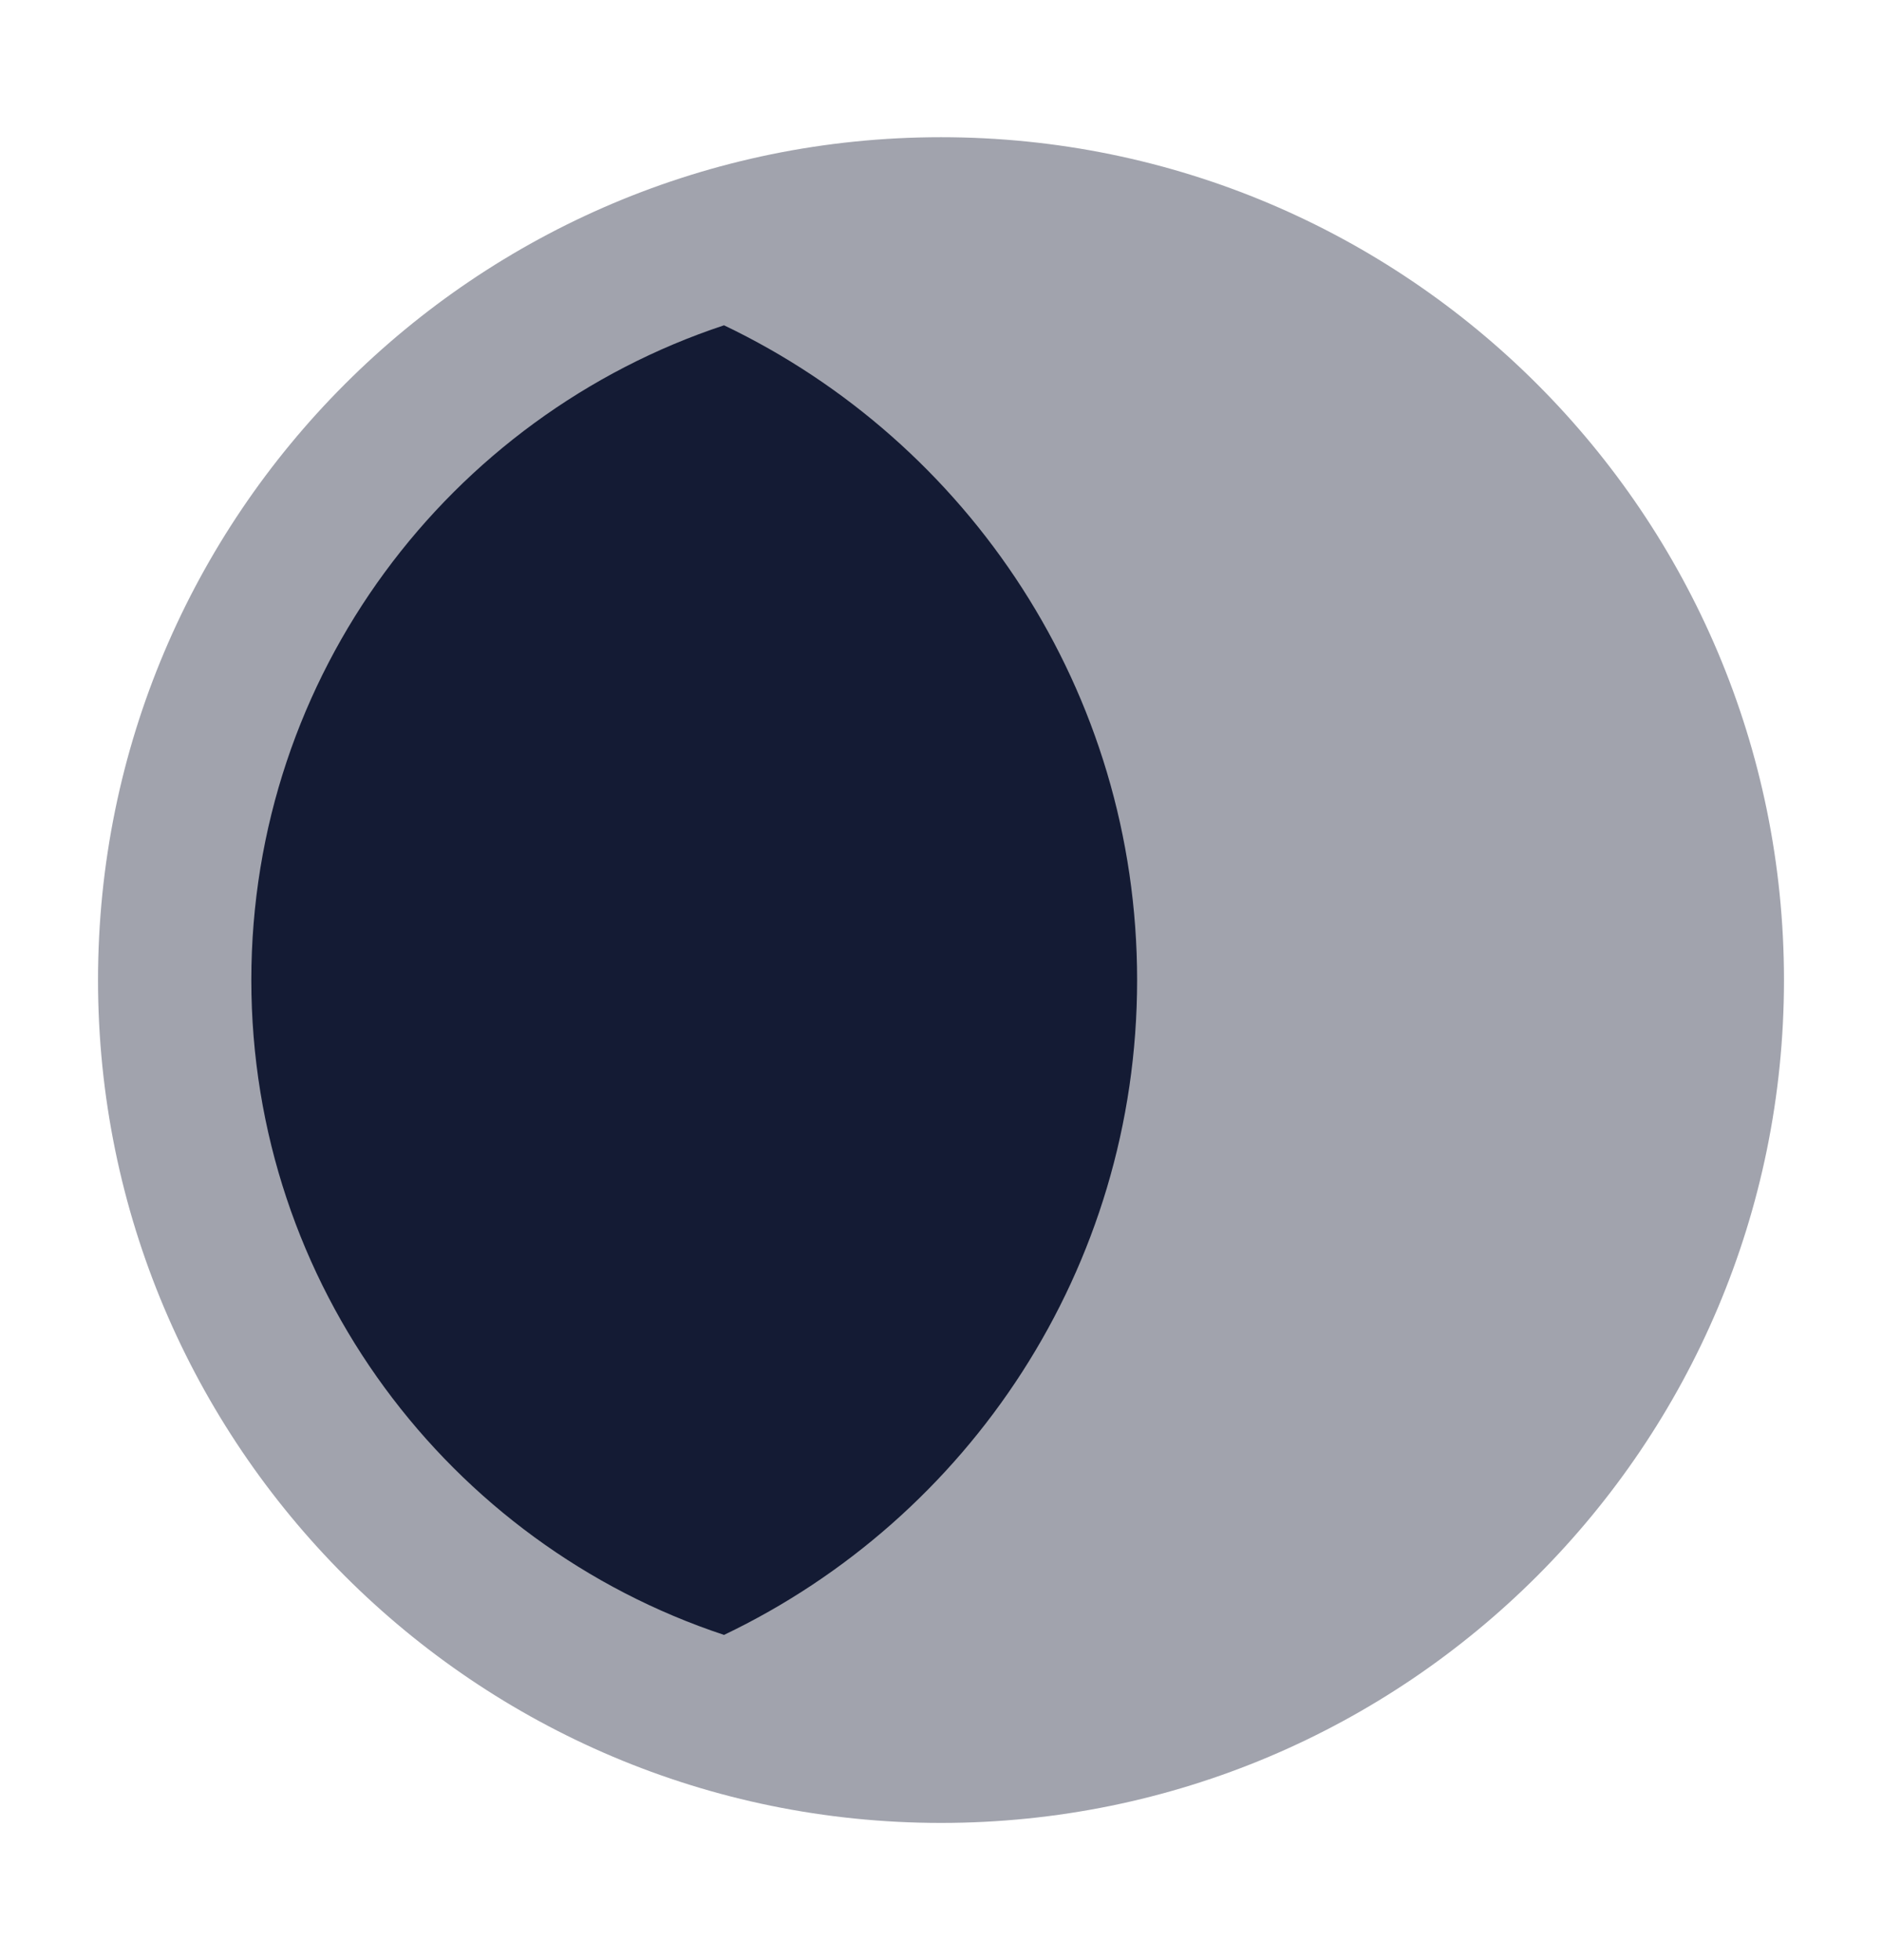 <svg width="24" height="25" viewBox="0 0 24 25" fill="none" xmlns="http://www.w3.org/2000/svg">
<path opacity="0.4" d="M12 1.75C6.063 1.75 1.25 6.563 1.25 12.5C1.25 18.437 6.063 23.25 12 23.25C17.937 23.25 22.75 18.437 22.75 12.5C22.75 6.563 17.937 1.75 12 1.75Z" fill="#141B34"/>
<path fill-rule="evenodd" clip-rule="evenodd" d="M9.233 4.149C5.731 5.309 3.205 8.609 3.205 12.5C3.205 16.391 5.731 19.692 9.233 20.852C12.349 19.363 14.501 16.182 14.501 12.5C14.501 8.819 12.349 5.638 9.233 4.149Z" fill="#141B34"/>
</svg>
